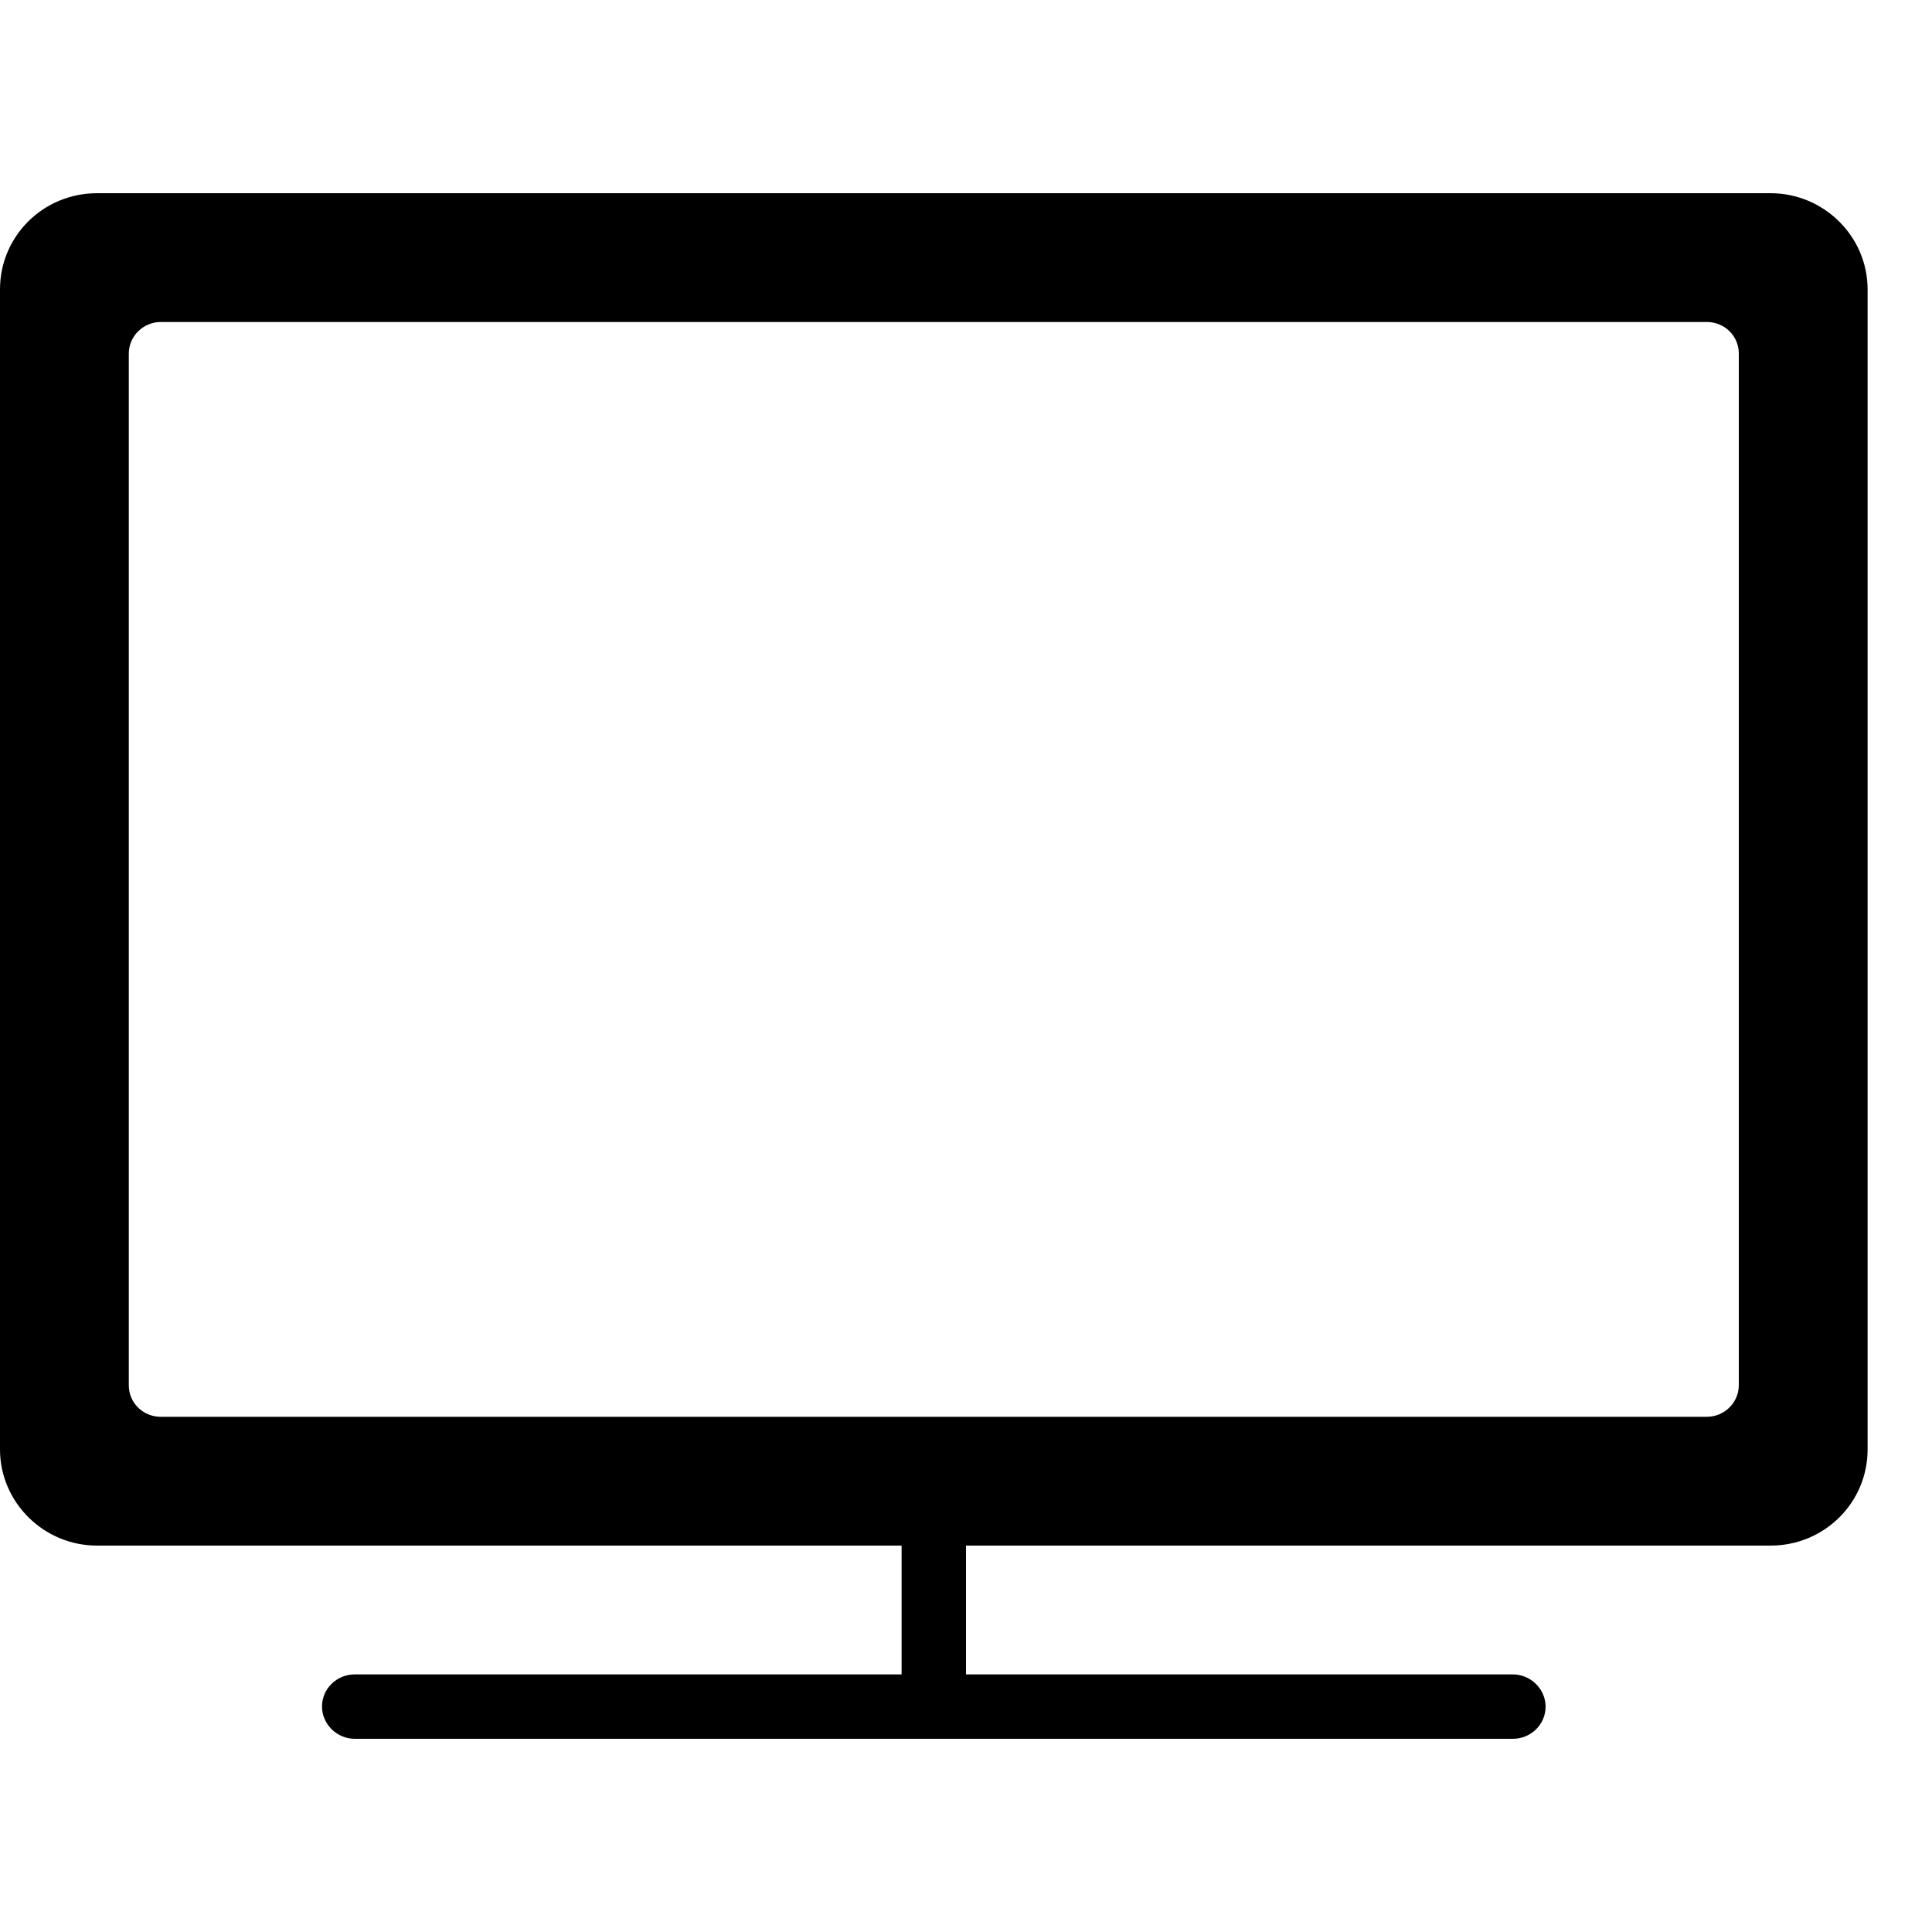 <?xml version="1.0" ?><svg height="30px" version="1.1" viewBox="0 0 30 30" width="30px" xmlns="http://www.w3.org/2000/svg" xmlns:sketch="http://www.bohemiancoding.com/sketch/ns" xmlns:xlink="http://www.w3.org/1999/xlink"><title/><desc/><defs/><g fill="none" fill-rule="evenodd" id="device" stroke="none" stroke-width="1"><g fill="#000000" id="Devices" transform="translate(-405, -45)"><path d="M419,69 L406.508,69 C405.675,69 405,68.325 405,67.507 L405,49.493 C405,48.669 405.669,48 406.508,48 L432.492,48 C433.325,48 434,48.675 434,49.493 L434,67.507 C434,68.331 433.331,69 432.492,69 L420,69 L420,71 L428.492,71 C428.772,71 429,71.232 429,71.5 C429,71.776 428.773,72 428.492,72 L410.508,72 C410.228,72 410,71.768 410,71.5 C410,71.224 410.227,71 410.508,71 L419,71 L419,69 Z M407.496,50 L431.504,50 C431.778,50 432,50.215 432,50.49 L432,66.51 C432,66.78 431.775,67 431.504,67 L407.496,67 C407.222,67 407,66.785 407,66.51 L407,50.49 C407,50.22 407.225,50 407.496,50 Z" id="device_009-computer-screen-monitor-display-desktop-pc"/></g></g></svg>